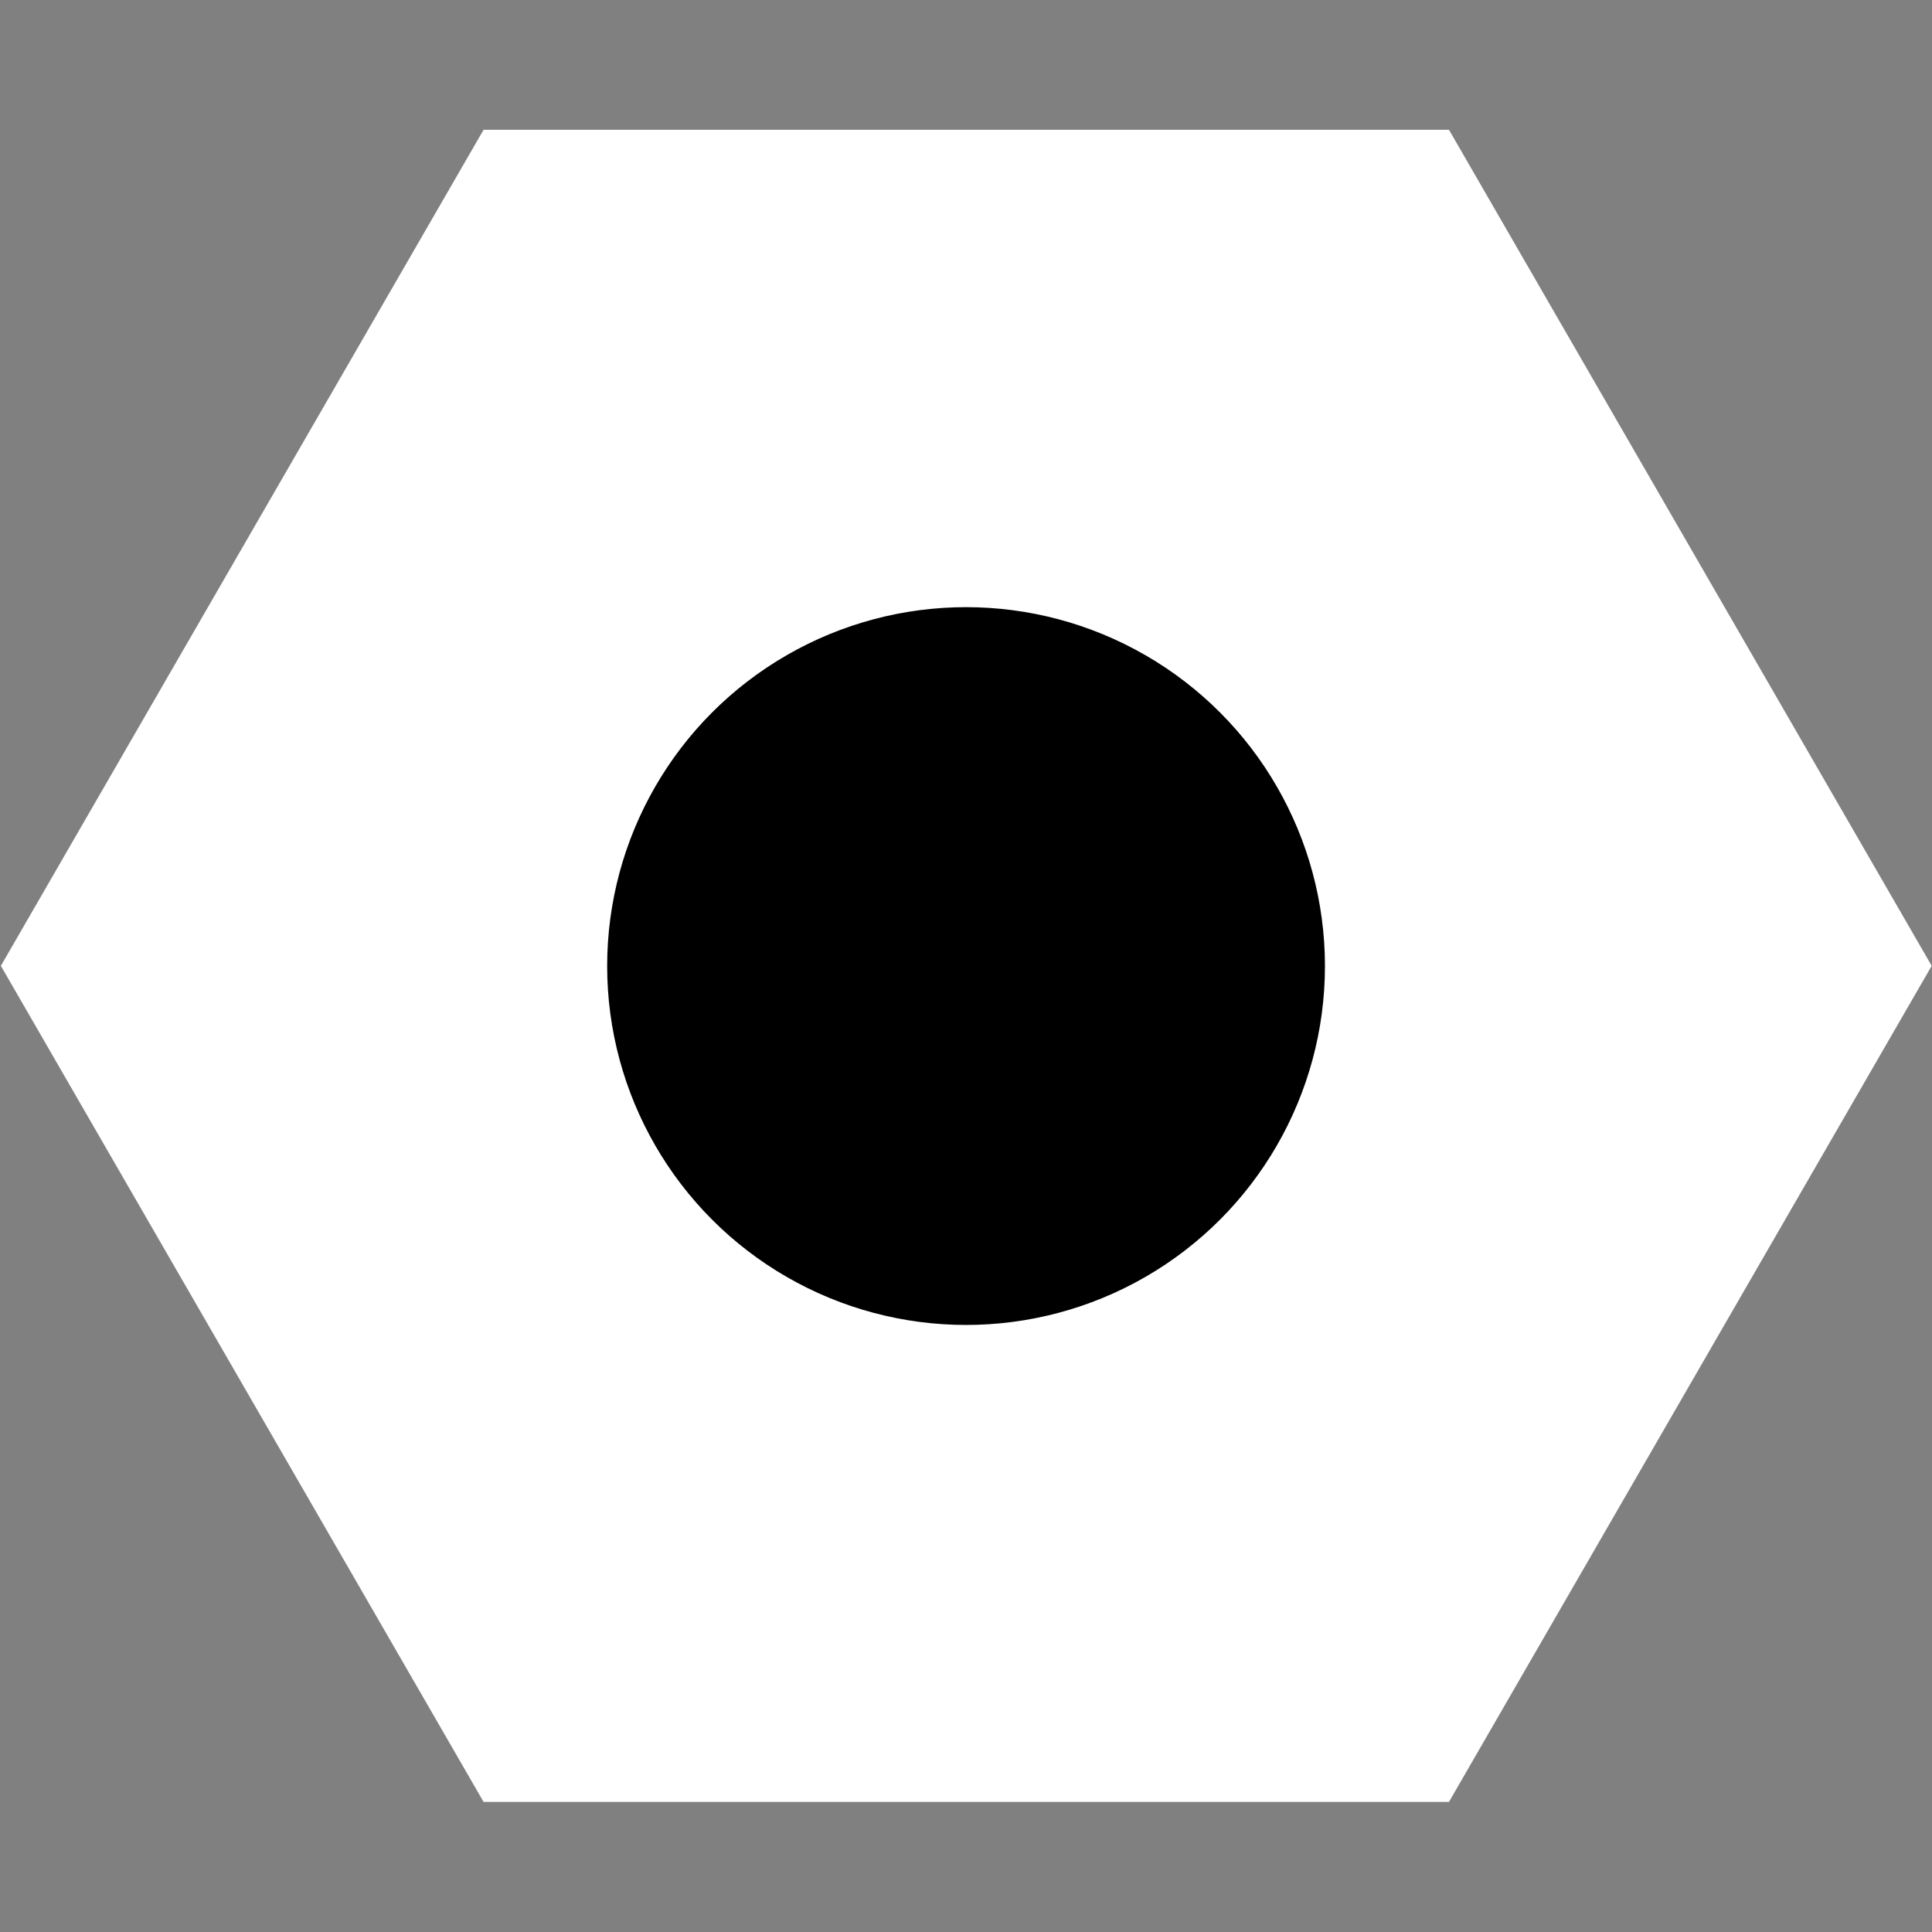 <?xml version="1.0" encoding="UTF-8" standalone="no"?>
<!-- Created with Inkscape (http://www.inkscape.org/) -->

<svg
   width="64"
   height="64"
   viewBox="0 0 16.933 16.933"
   version="1.1"
   id="svg1"
   inkscape:version="1.3.2 (091e20ef0f, 2023-11-25, custom)"
   sodipodi:docname="shastadari-logo-black-on-white-small.svg"
   xmlns:inkscape="http://www.inkscape.org/namespaces/inkscape"
   xmlns:sodipodi="http://sodipodi.sourceforge.net/DTD/sodipodi-0.dtd"
   xmlns="http://www.w3.org/2000/svg"
   xmlns:svg="http://www.w3.org/2000/svg">
  <rect x="0" y="0" width="16.933" height="16.933" fill="#808080" stroke="none"/>
  <sodipodi:namedview
     id="namedview1"
     pagecolor="#ffffff"
     bordercolor="#000000"
     borderopacity="0.25"
     inkscape:showpageshadow="2"
     inkscape:pageopacity="0.0"
     inkscape:pagecheckerboard="0"
     inkscape:deskcolor="#d1d1d1"
     inkscape:document-units="px"
     inkscape:zoom="1"
     inkscape:cx="202.5"
     inkscape:cy="235"
     inkscape:window-width="1920"
     inkscape:window-height="976"
     inkscape:window-x="0"
     inkscape:window-y="0"
     inkscape:window-maximized="1"
     inkscape:current-layer="layer1"
     showgrid="false" />
  <defs
     id="defs1" />
  <g
     inkscape:label="Camada 1"
     inkscape:groupmode="layer"
     id="layer1"
     style="display:inline">
    <path
       sodipodi:type="star"
       style="fill:#ffffff;stroke:#ffffff;stroke-width:0.725;stroke-linecap:round;stroke-miterlimit:2.6"
       id="path1"
       inkscape:flatsided="true"
       sodipodi:sides="6"
       sodipodi:cx="25.533785"
       sodipodi:cy="-12.781807"
       sodipodi:r1="55.989594"
       sodipodi:r2="48.488407"
       sodipodi:arg1="1.0471976"
       sodipodi:arg2="1.5707963"
       inkscape:rounded="0"
       inkscape:randomized="0"
       d="m 53.529,35.707 -55.99,-3e-6 -27.995,-48.488 27.995,-48.488 55.99,3e-6 27.995,48.488 z"
       transform="matrix(-0.15,0,0,-0.15,12.299,6.548)" />
    <circle
       style="fill:#000000;stroke:#ffffff;stroke-width:0.029;stroke-linecap:round;stroke-miterlimit:2.6;stroke-opacity:1"
       id="path2"
       cx="-8.467"
       cy="-8.467"
       r="3.16"
       transform="scale(-1)" />
  </g>
</svg>
